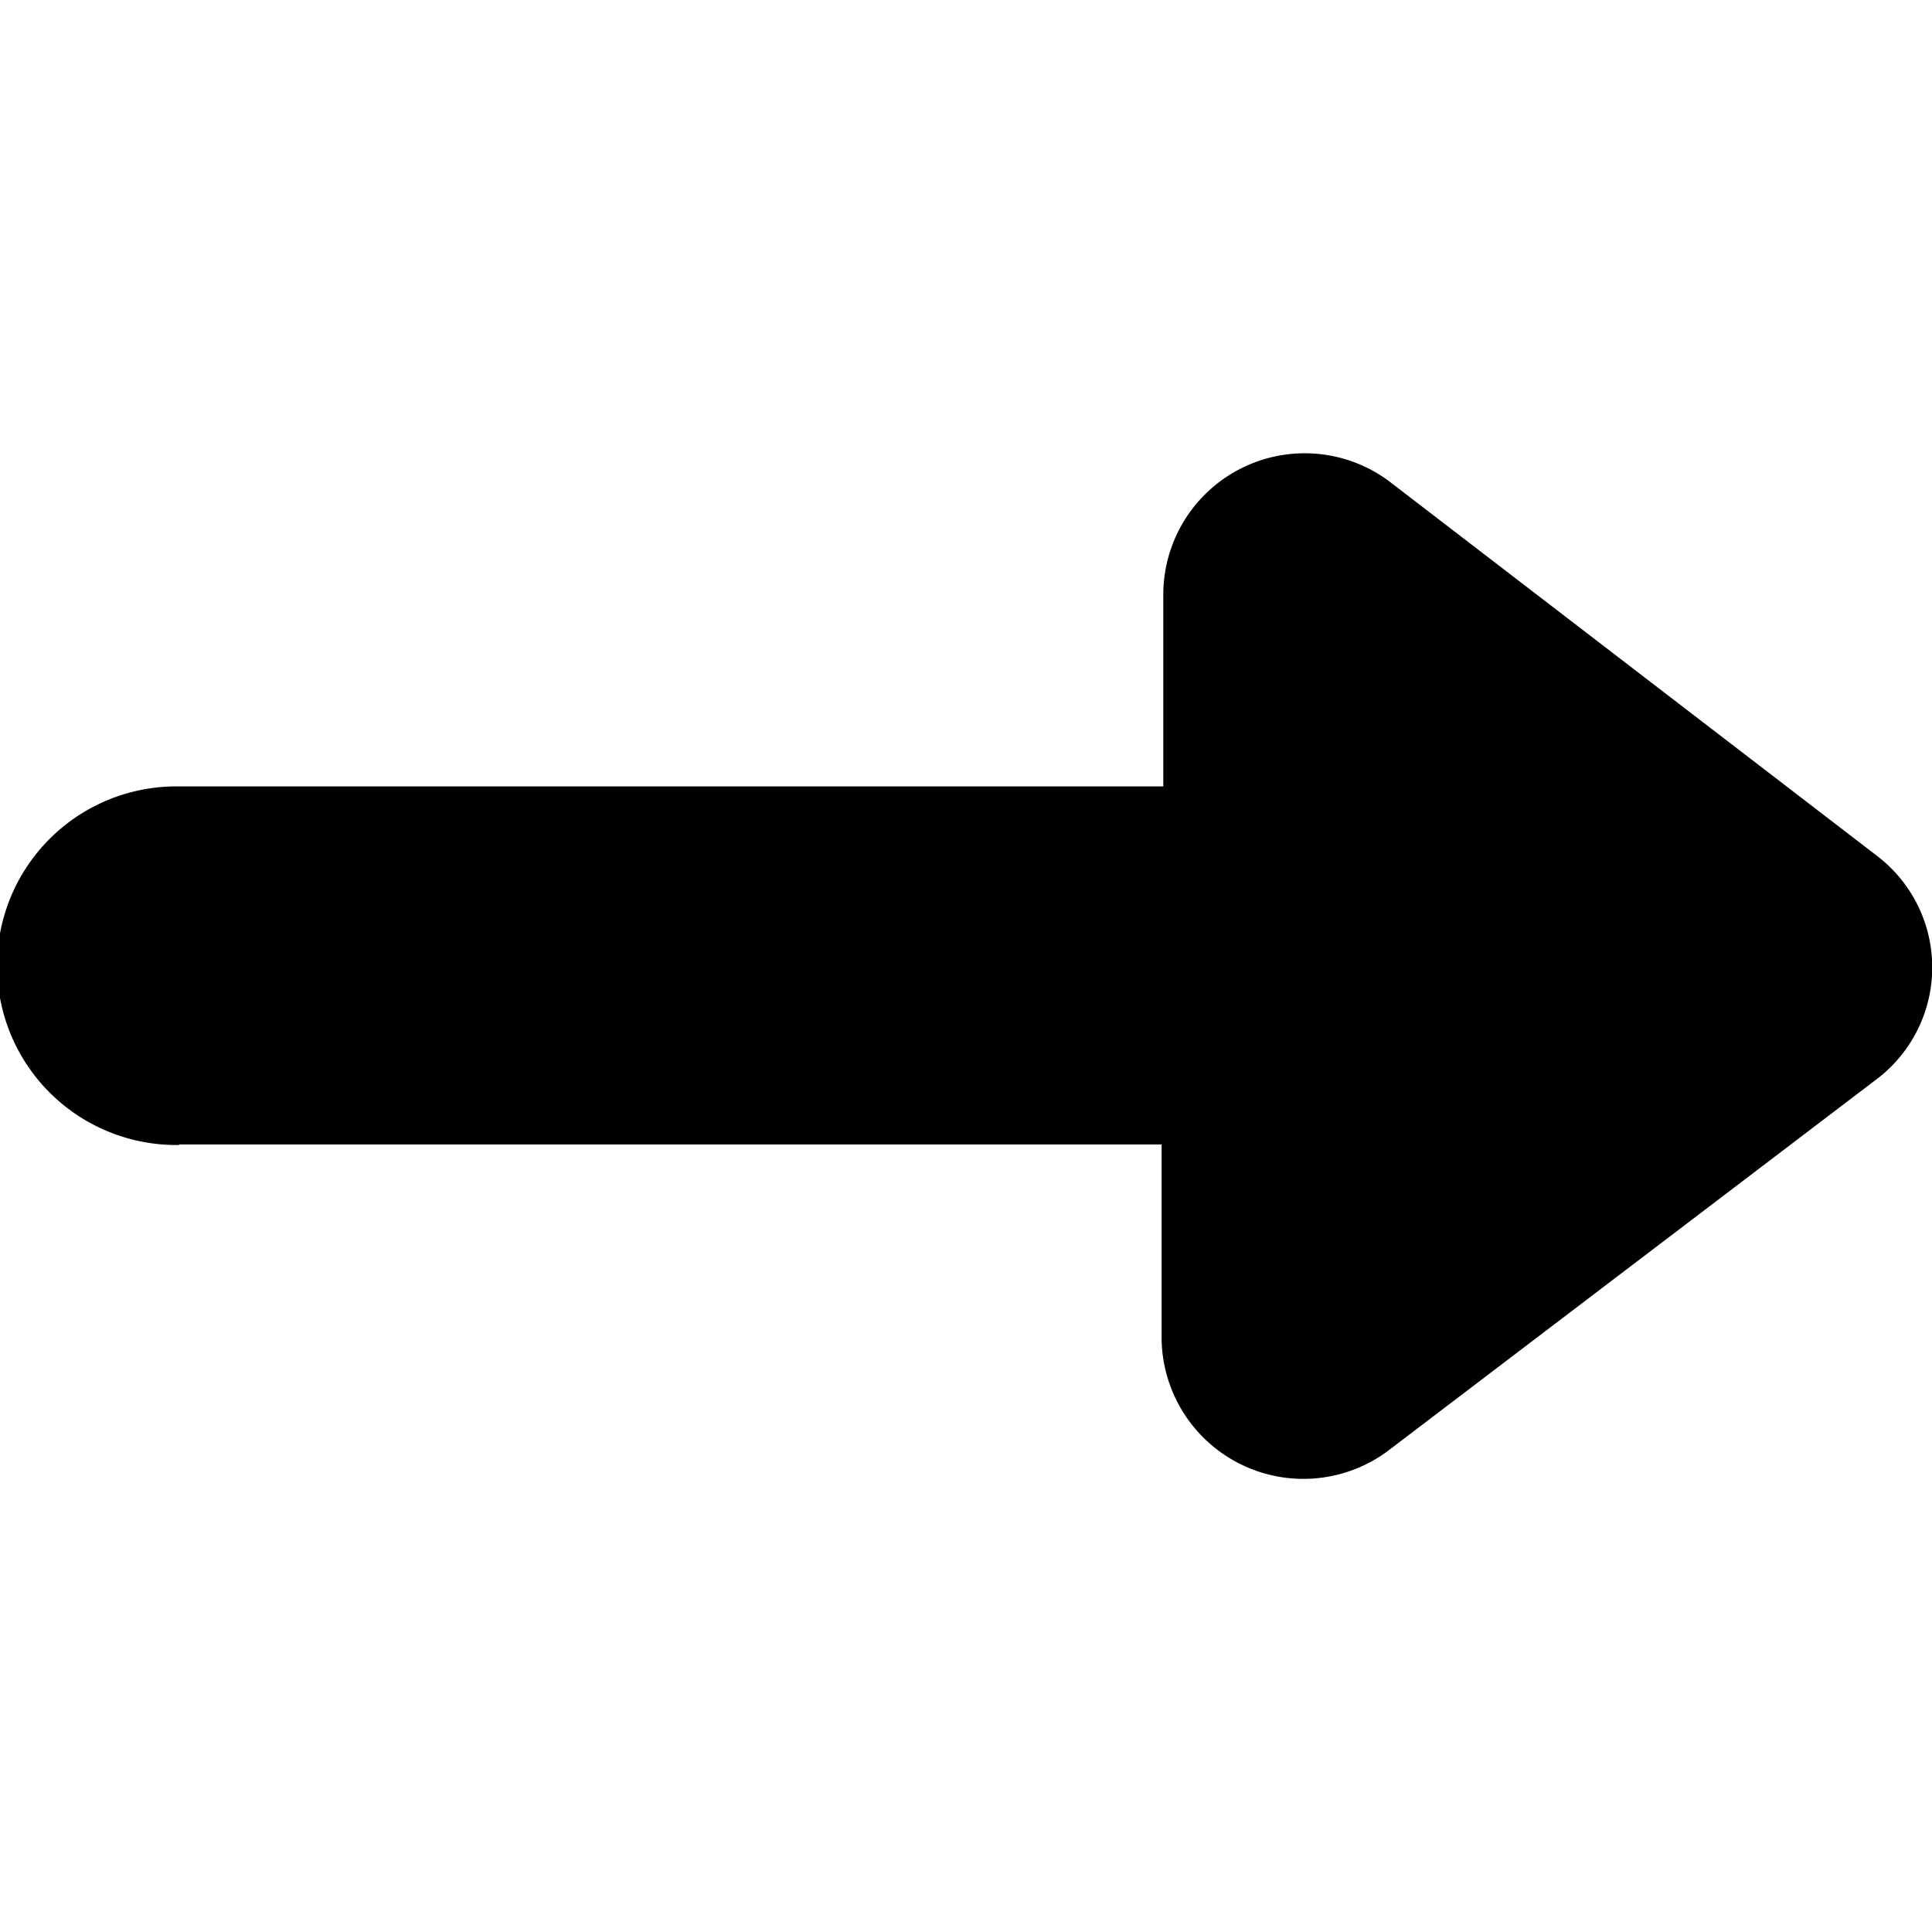 <svg id="Layer_1" data-name="Layer 1" xmlns="http://www.w3.org/2000/svg" viewBox="0 0 491.86 491.86"><path d="M45.58,291.36H295.73v49.58a36.1,36.1,0,0,0,57.32,28.66l125.11-95.15a35.71,35.71,0,0,0,0-56.33L353.48,122.39a36,36,0,0,0-57.32,28.67v49.15H45.58a45.65,45.65,0,1,0,0,91.29Z"/></svg>
